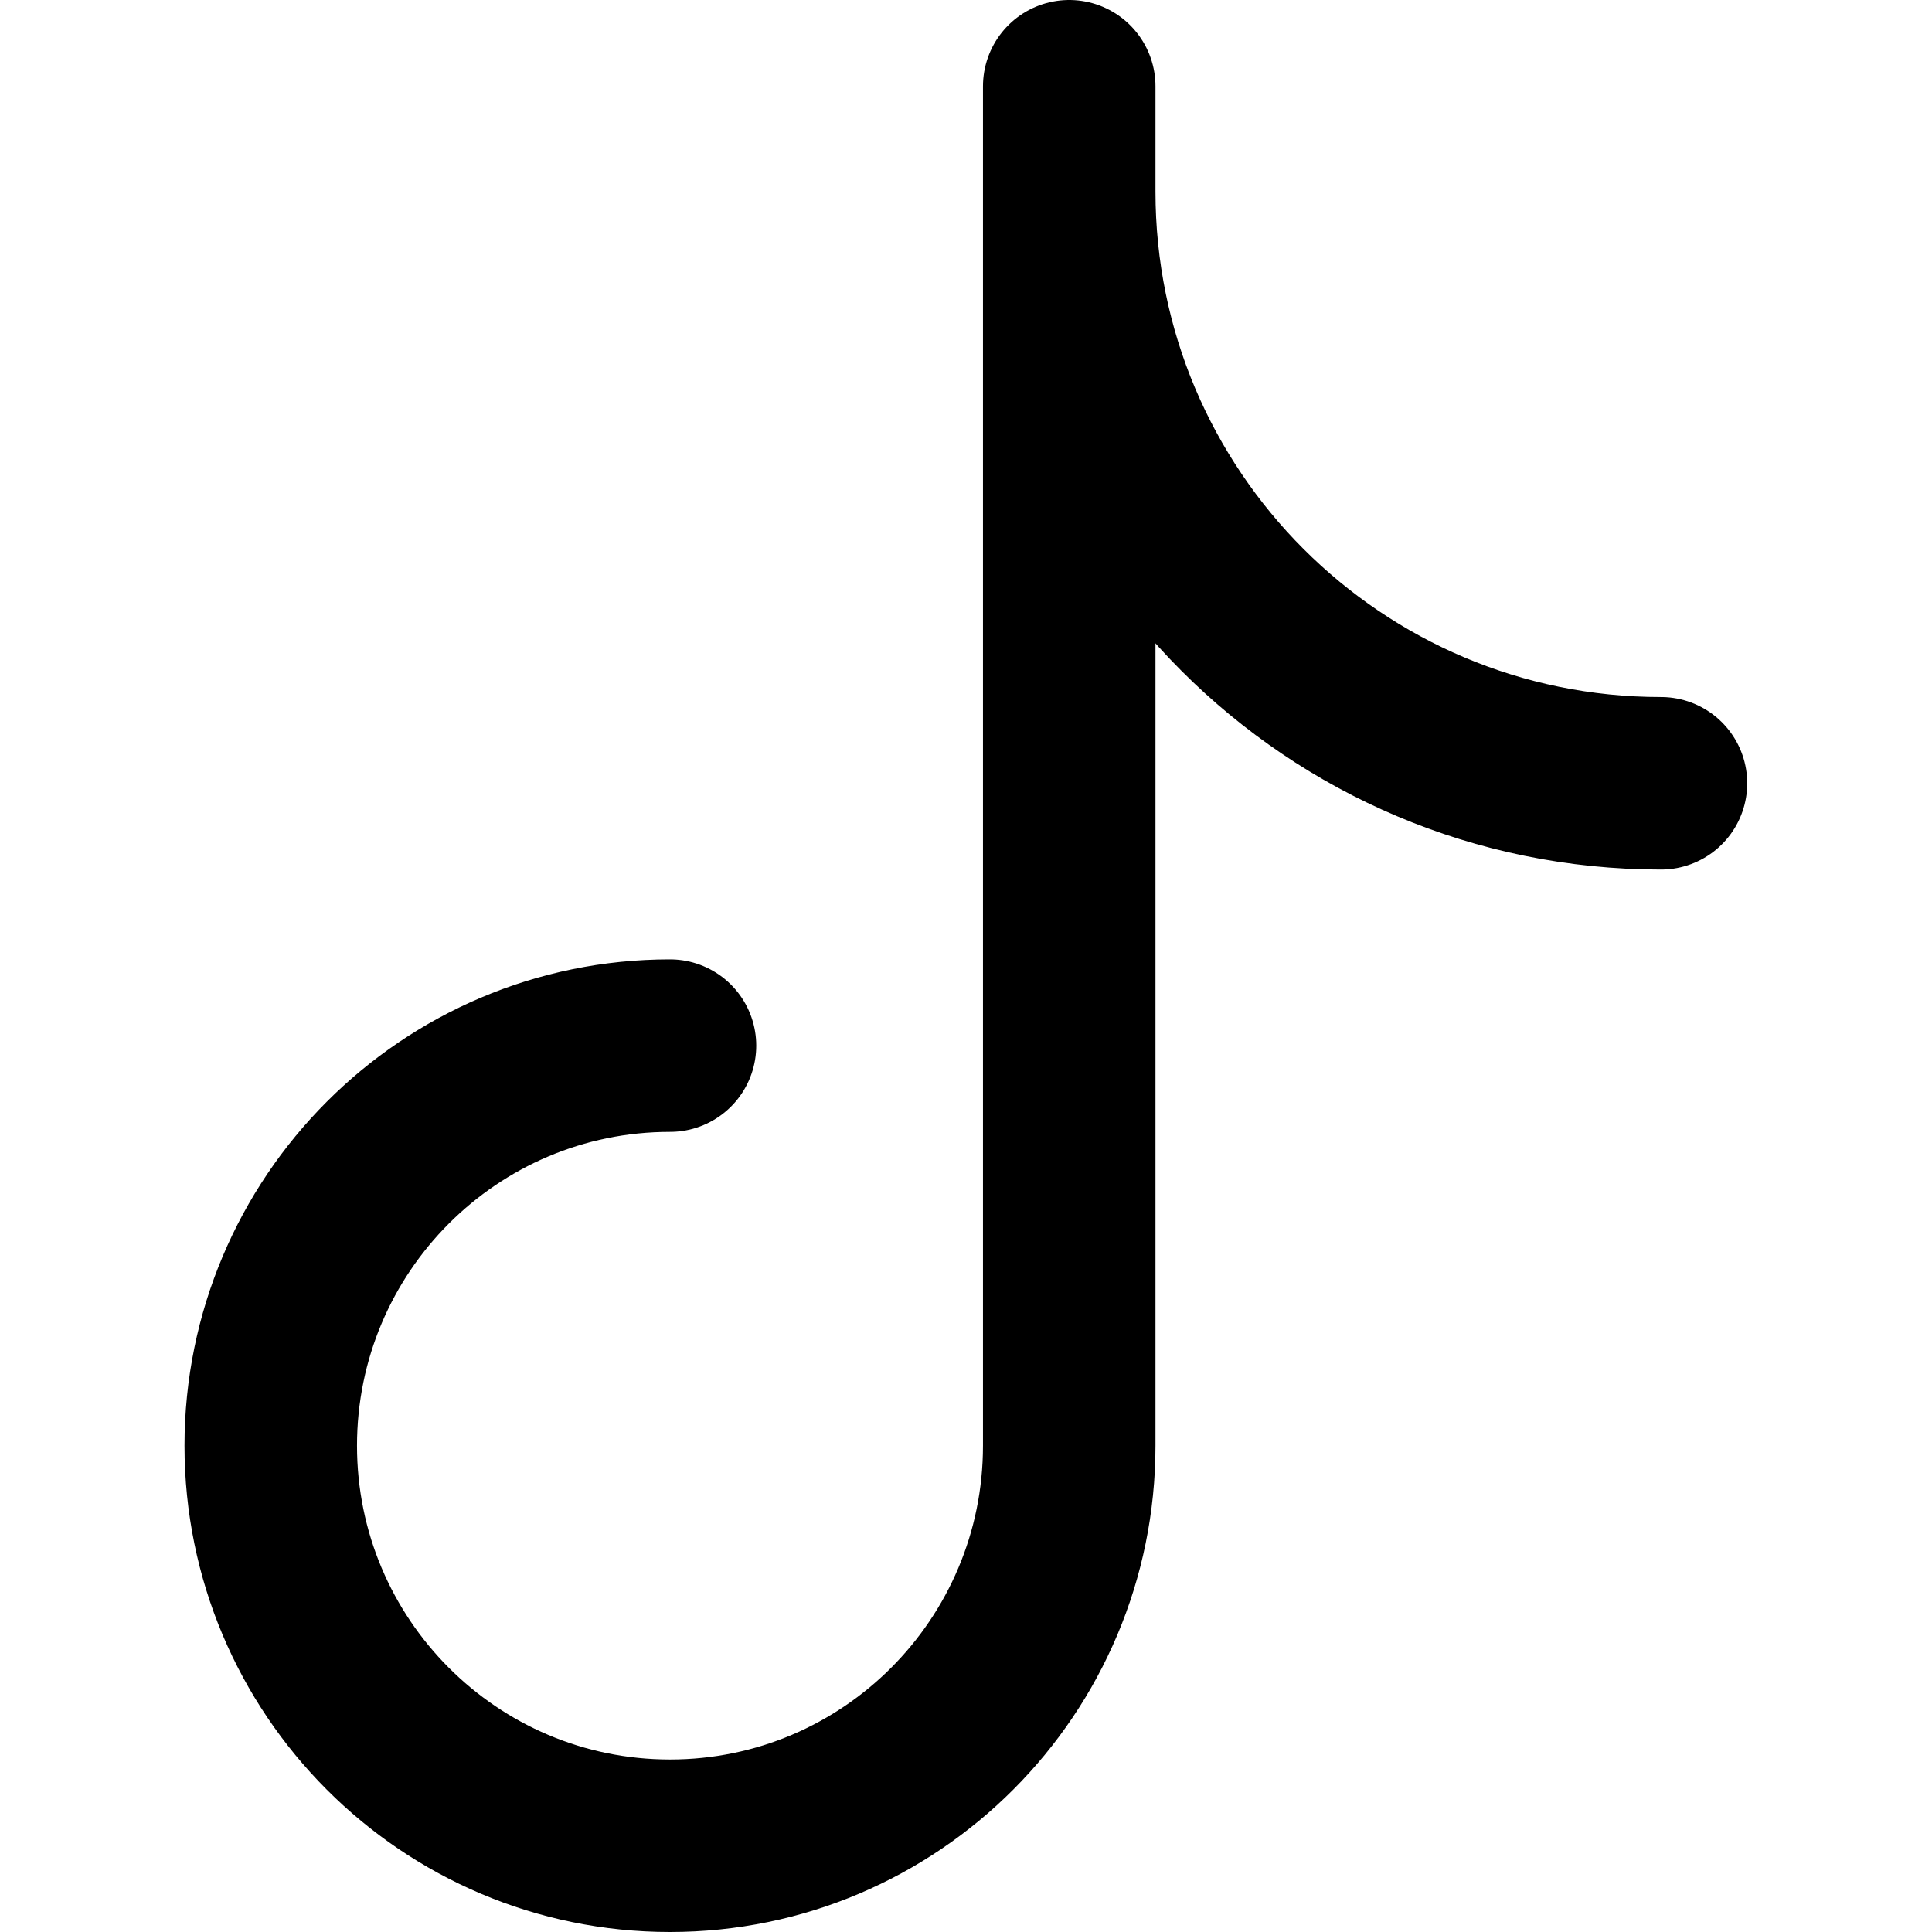 <svg xmlns="http://www.w3.org/2000/svg" fill="none" viewBox="0 0 14 14" id="Tiktok--Streamline-Core-Remix">
  <desc>
    Tiktok Streamline Icon: https://streamlinehq.com
  </desc>
  <g id="Free Remix/Computer Devices/tiktok">
    <path id="Vector" stroke="#000000" stroke-linecap="round" stroke-linejoin="round" stroke-width="1.25" d="M7.748 10.473V0.625m0 9.851c0 1.601 -1.295 2.899 -2.893 2.899 -1.598 0 -2.893 -1.298 -2.893 -2.899 0 -1.601 1.295 -2.899 2.893 -2.899m7.181 -1.901c-2.368 0 -4.288 -1.92 -4.288 -4.288"></path>
  </g>
</svg>